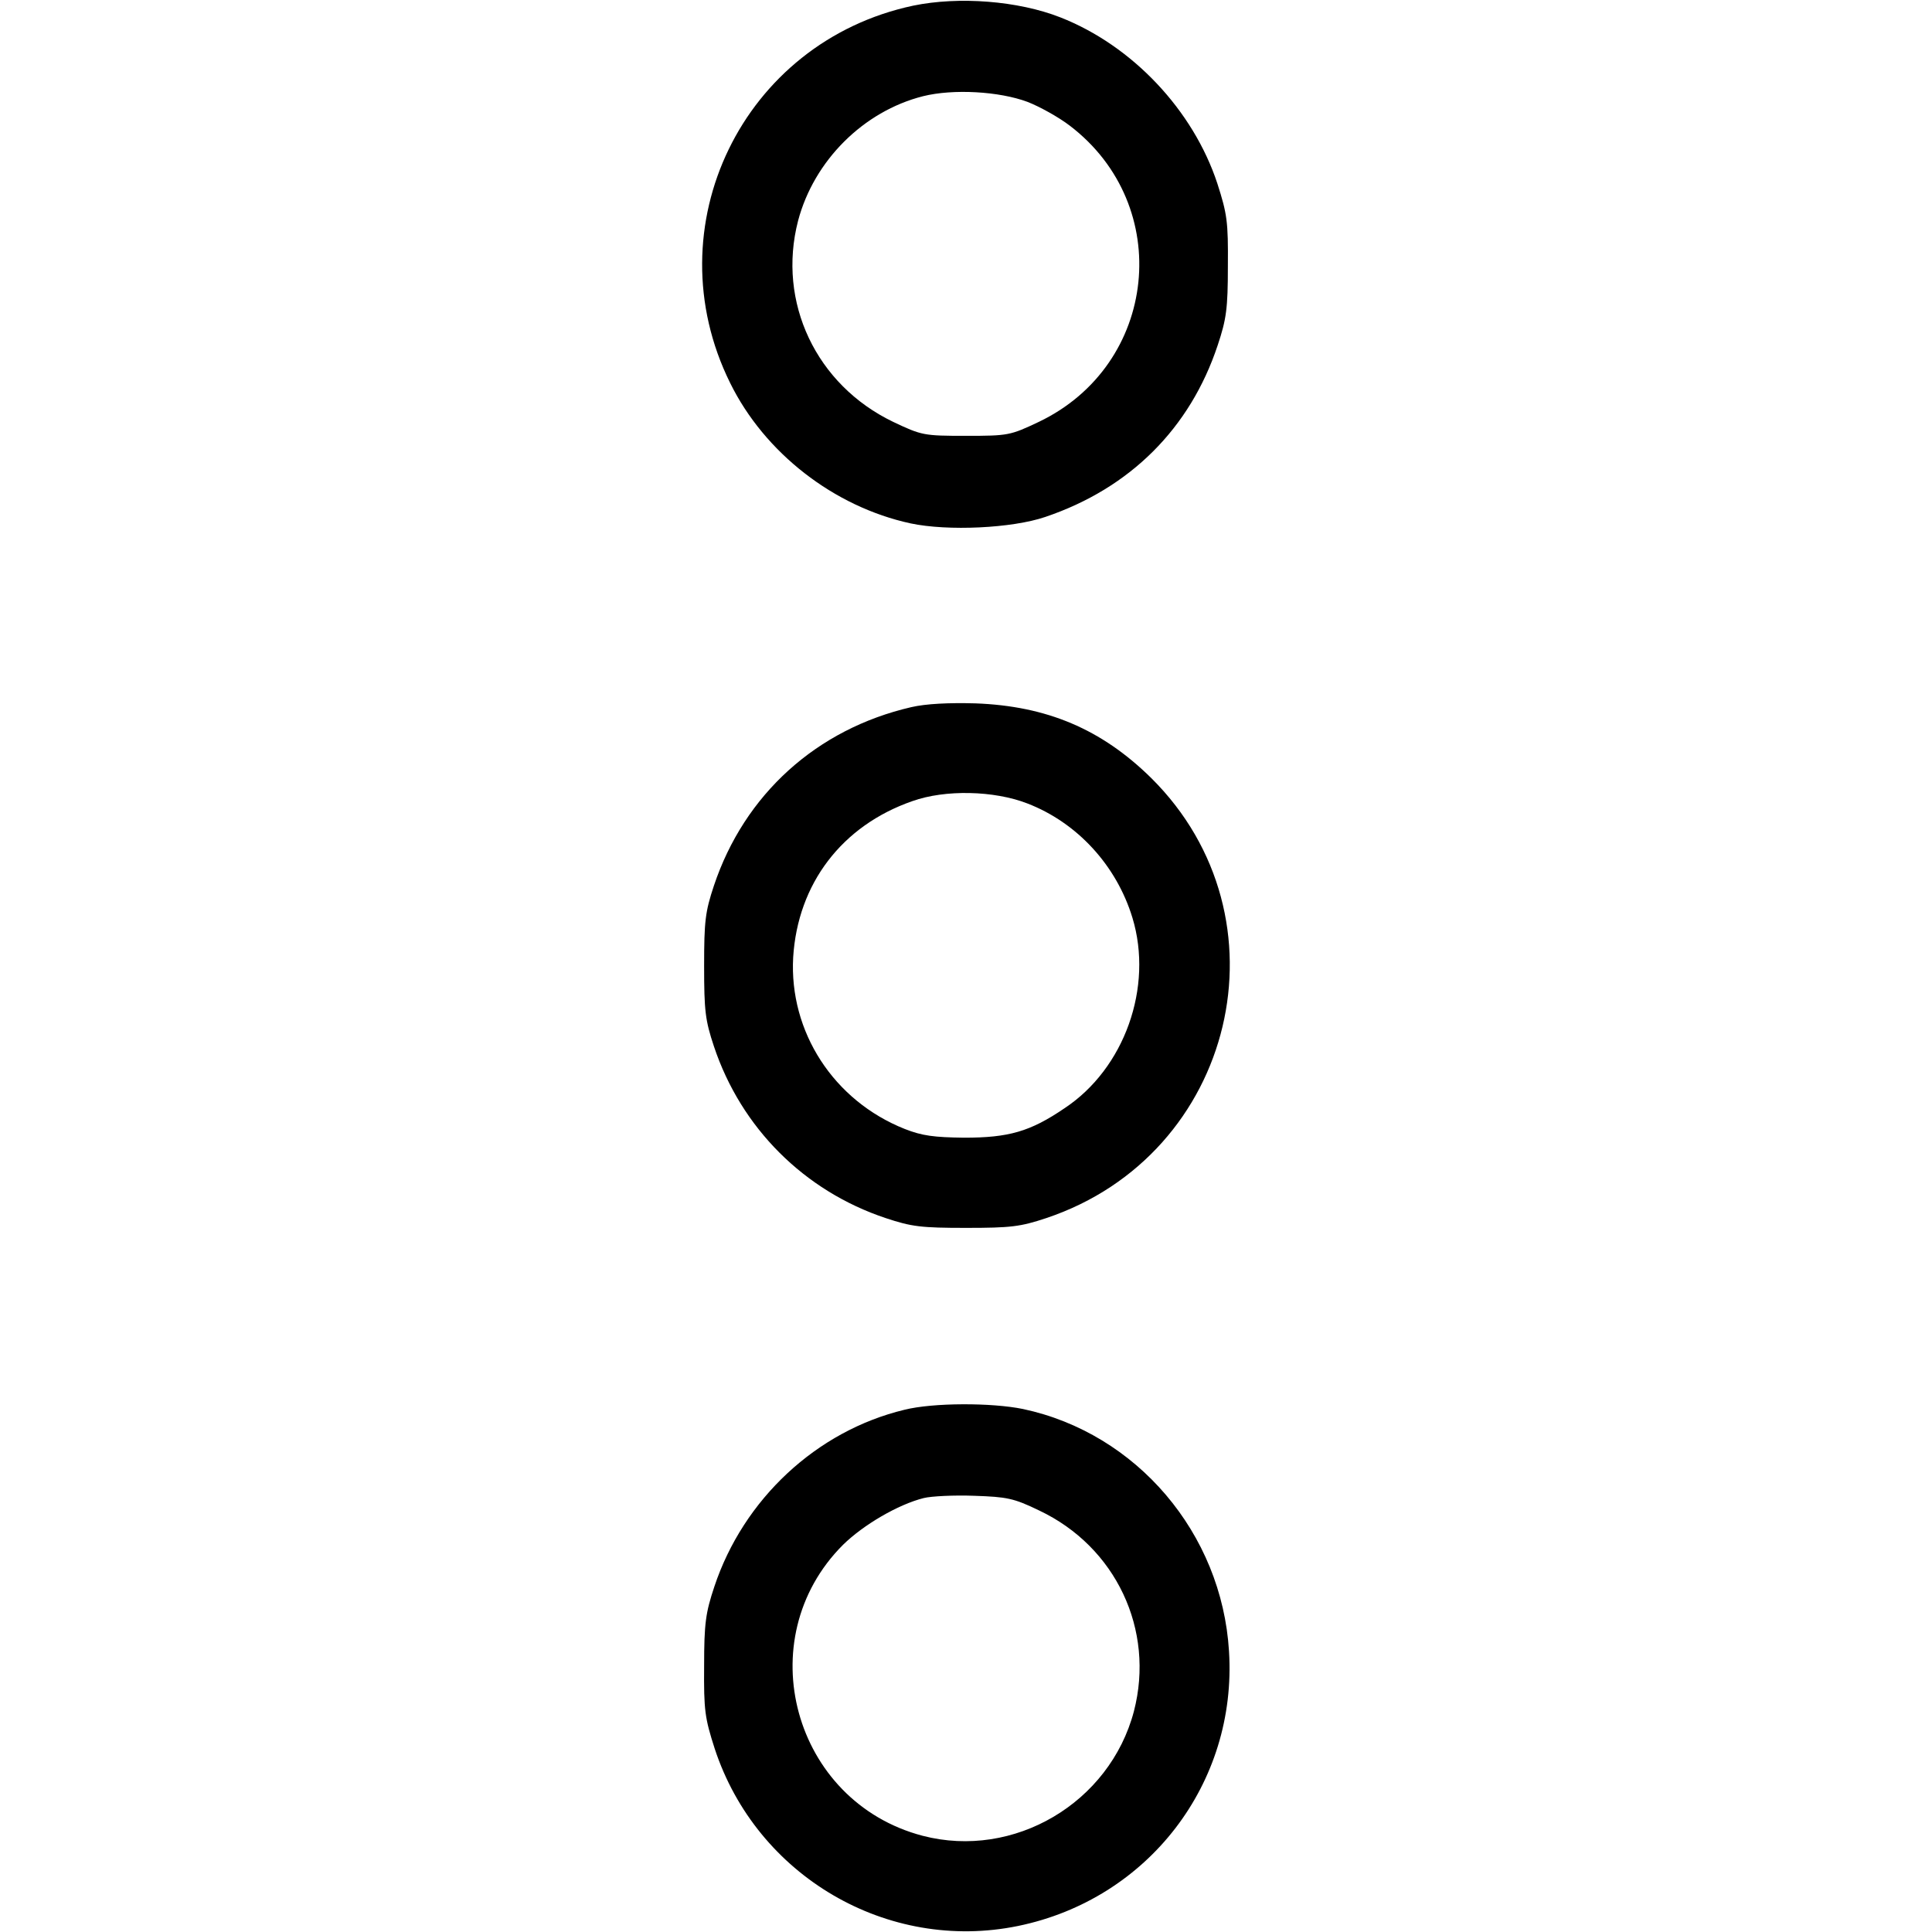 <?xml version="1.0" standalone="no"?>
<!DOCTYPE svg PUBLIC "-//W3C//DTD SVG 20010904//EN"
 "http://www.w3.org/TR/2001/REC-SVG-20010904/DTD/svg10.dtd">
<svg version="1.0" xmlns="http://www.w3.org/2000/svg"
 width="512pt" height="512pt" viewBox="0 0 512 512"
 preserveAspectRatio="xMidYMid meet">

<g transform="translate(0,512) scale(0.1,-0.1)"
fill="#000000" stroke="none">
<path d="M2420 5105 c-452 -96 -690 -586 -485 -1000 91 -185 275 -328 478
-372 99 -21 269 -13 357 17 225 76 384 235 457 455 23 69 27 97 27 210 1 118
-2 138 -28 219 -64 194 -225 365 -416 440 -112 44 -269 56 -390 31z m303 -255
c31 -12 82 -40 112 -63 278 -212 234 -634 -82 -785 -76 -36 -81 -37 -193 -37
-112 0 -117 1 -193 37 -204 98 -308 317 -252 533 42 159 173 290 331 330 80
20 202 13 277 -15z"/>
<path d="M2415 3246 c-251 -58 -442 -231 -523 -473 -23 -69 -26 -94 -26 -213
0 -119 3 -144 26 -213 72 -216 239 -383 455 -455 69 -23 94 -26 213 -26 119 0
144 3 213 26 501 168 651 796 278 1166 -132 130 -277 191 -466 198 -71 2 -131
-1 -170 -10z m307 -255 c133 -51 237 -165 279 -303 56 -184 -21 -400 -180
-505 -91 -62 -148 -78 -266 -78 -80 1 -111 5 -157 23 -189 75 -307 258 -296
455 12 195 129 349 316 414 87 31 216 28 304 -6z"/>
<path d="M2397 1384 c-233 -56 -427 -237 -504 -469 -23 -69 -27 -97 -27 -210
-1 -118 2 -138 28 -219 111 -338 458 -541 804 -470 345 71 581 378 559 728
-19 313 -245 578 -546 642 -83 17 -238 17 -314 -2z m357 -267 c203 -96 307
-316 251 -532 -64 -243 -318 -393 -560 -330 -343 90 -461 521 -211 771 54 53
146 107 214 124 20 5 80 8 134 6 86 -3 104 -6 172 -39z"/>
</g>
</svg>
